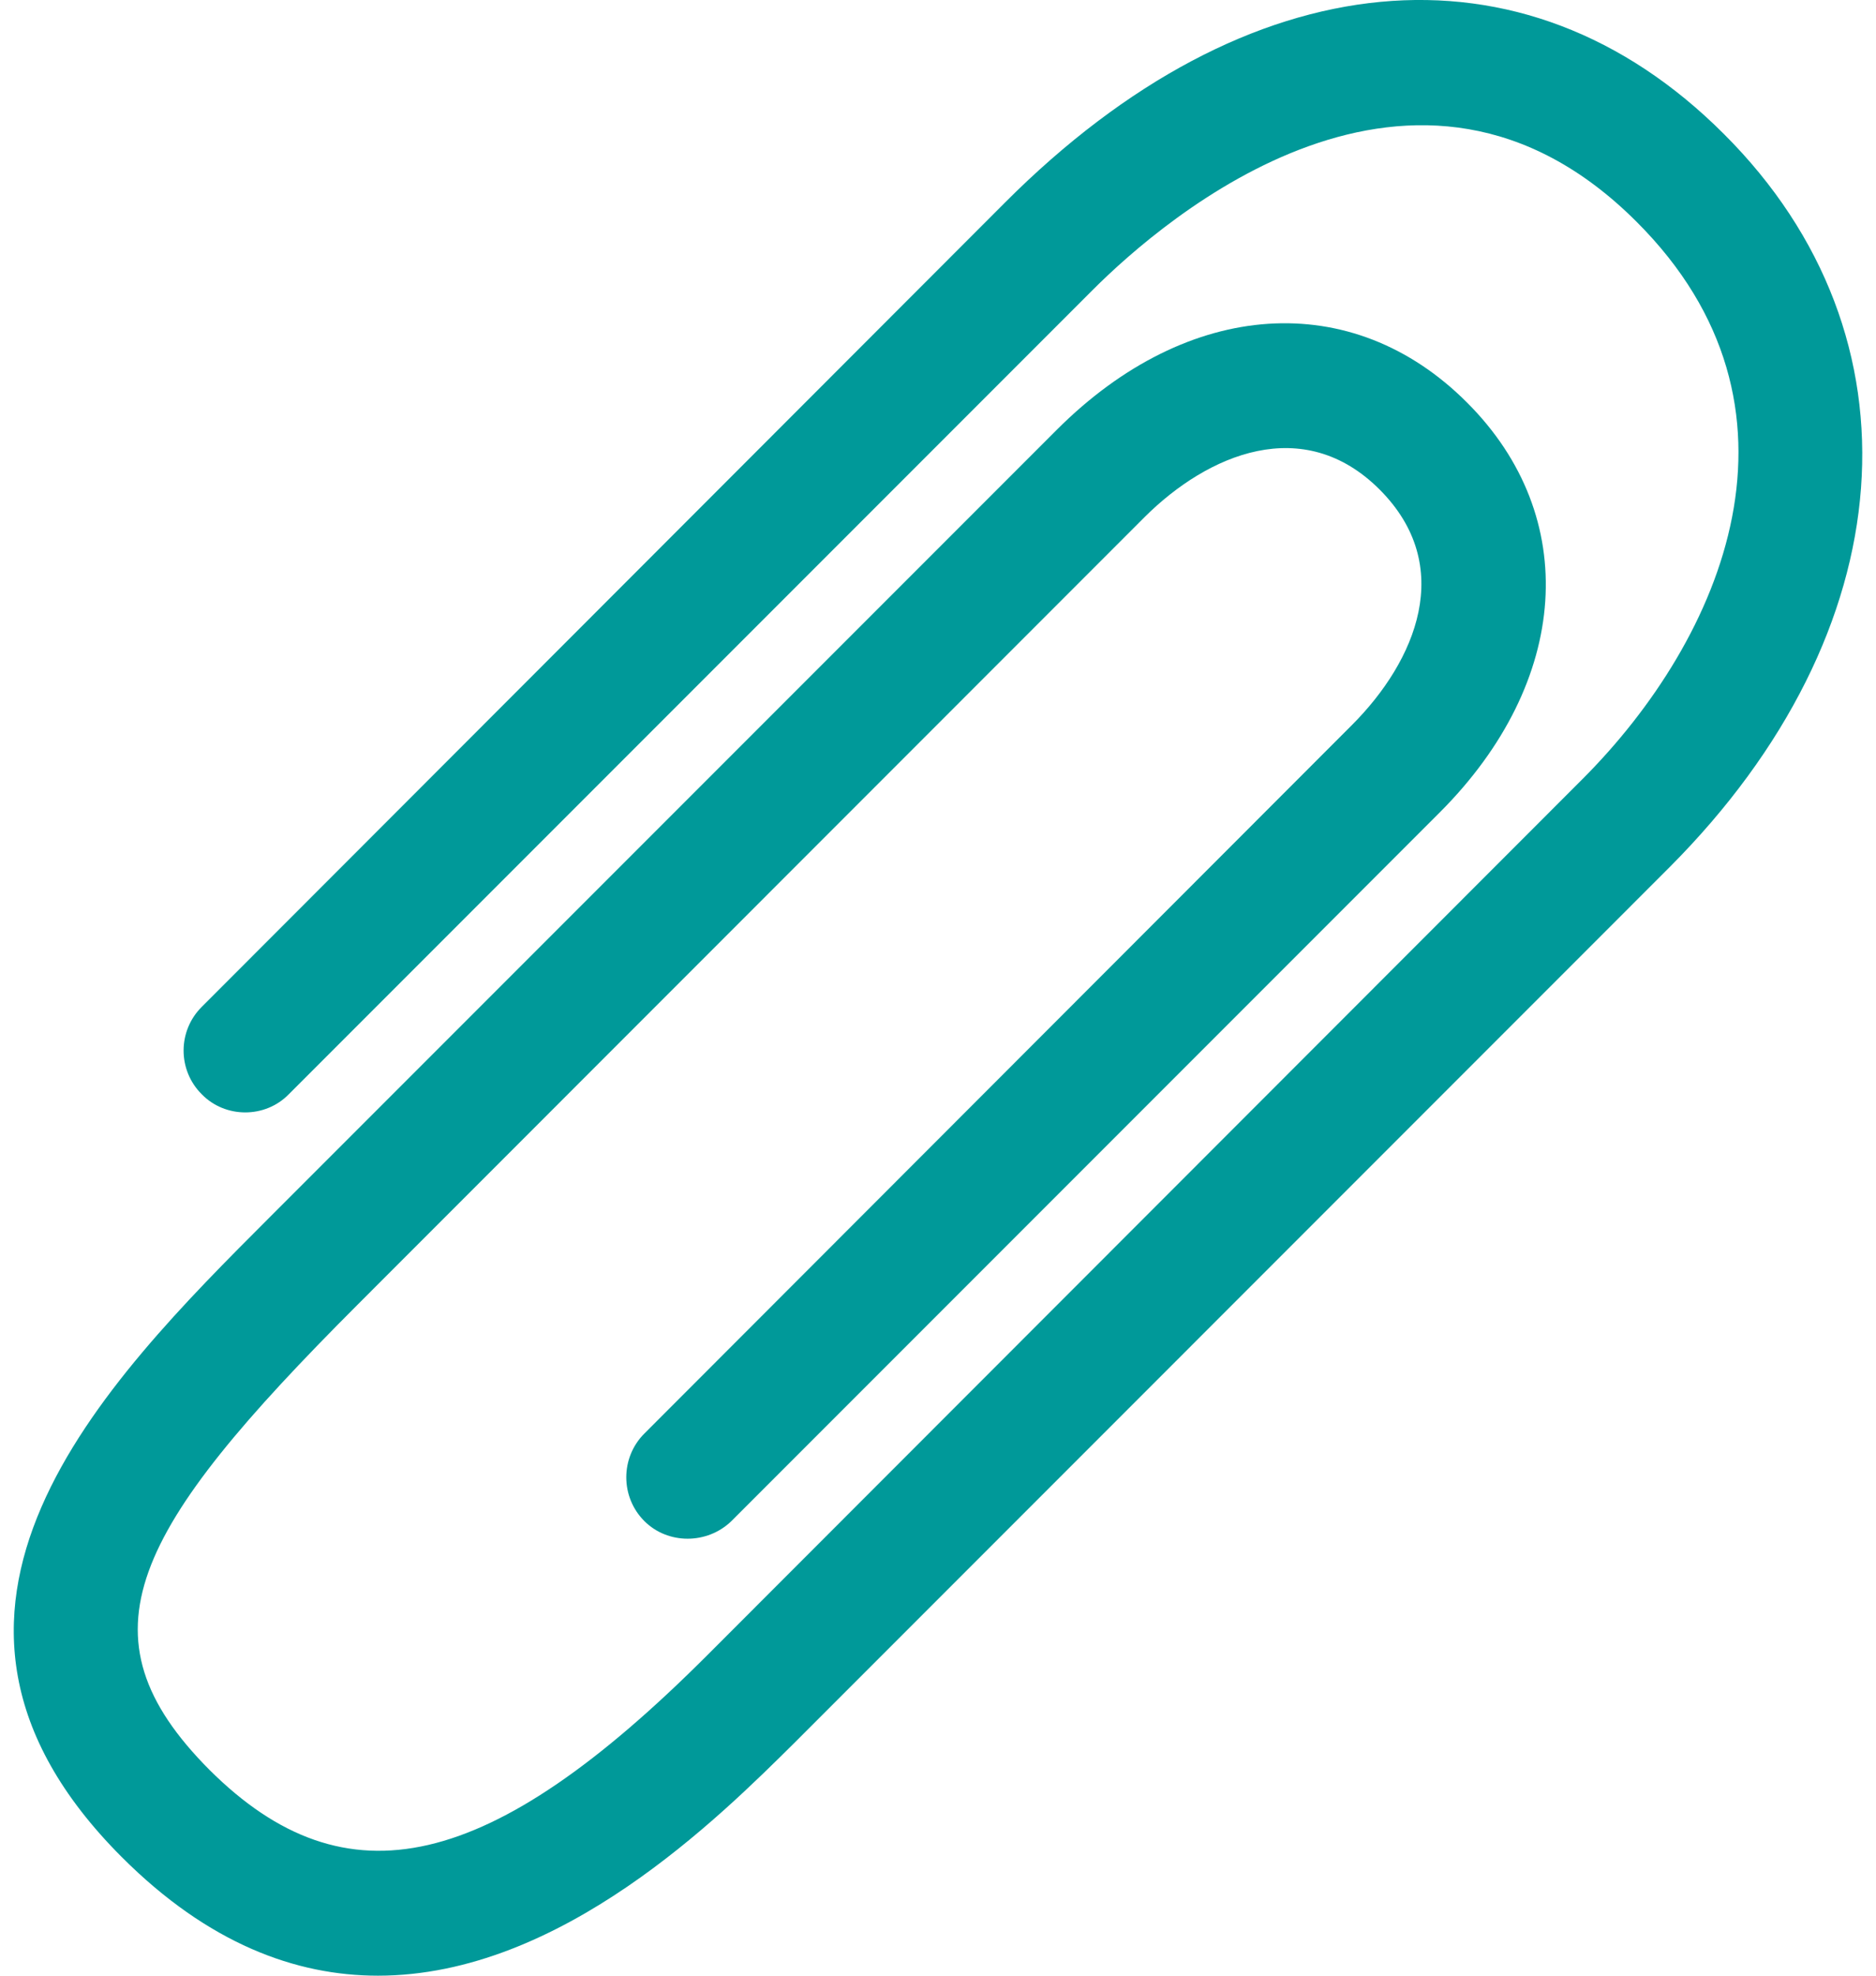 <?xml version="1.0" encoding="utf-8"?>
<!-- Generator: Adobe Illustrator 17.0.0, SVG Export Plug-In . SVG Version: 6.00 Build 0)  -->
<!DOCTYPE svg PUBLIC "-//W3C//DTD SVG 1.1//EN" "http://www.w3.org/Graphics/SVG/1.1/DTD/svg11.dtd">
<svg version="1.1" id="Слой_1" xmlns="http://www.w3.org/2000/svg" xmlns:xlink="http://www.w3.org/1999/xlink" x="0px" y="0px"
	 width="19px" height="20px" viewBox="-3.523 -3.615 19 20" enable-background="new -3.523 -3.615 19 20" xml:space="preserve">
<path fill="#009999" d="M-0.79,8.706c-1.682,1.682-3.989,3.989-1.499,6.479c0.876,0.876,1.762,1.2,2.594,1.2
	c1.854,0,3.463-1.61,4.223-2.362l8.859-8.86c2.379-2.385,2.606-5.371,0.55-7.421c-2.03-2.031-4.821-1.768-7.28,0.692l-8.136,8.143
	c-0.246,0.244-0.246,0.642,0,0.886c0.238,0.244,0.642,0.244,0.88,0L7.544-0.68c0.728-0.728,3.273-2.924,5.507-0.691
	c1.884,1.878,0.882,4.215-0.55,5.646l-8.86,8.865c-2.196,2.197-3.659,2.539-5.042,1.162c-1.358-1.364-0.788-2.421,1.5-4.71
	l7.97-7.972c0.643-0.64,1.609-1.05,2.38-0.28c0.777,0.777,0.366,1.737-0.276,2.381l-7.17,7.176c-0.244,0.244-0.244,0.642,0,0.886
	c0.238,0.238,0.636,0.238,0.882,0l7.176-7.176c1.32-1.322,1.432-2.991,0.274-4.147C10.173-0.704,8.51-0.593,7.182,0.734L-0.79,8.706
	L-0.79,8.706z"/>
</svg>
